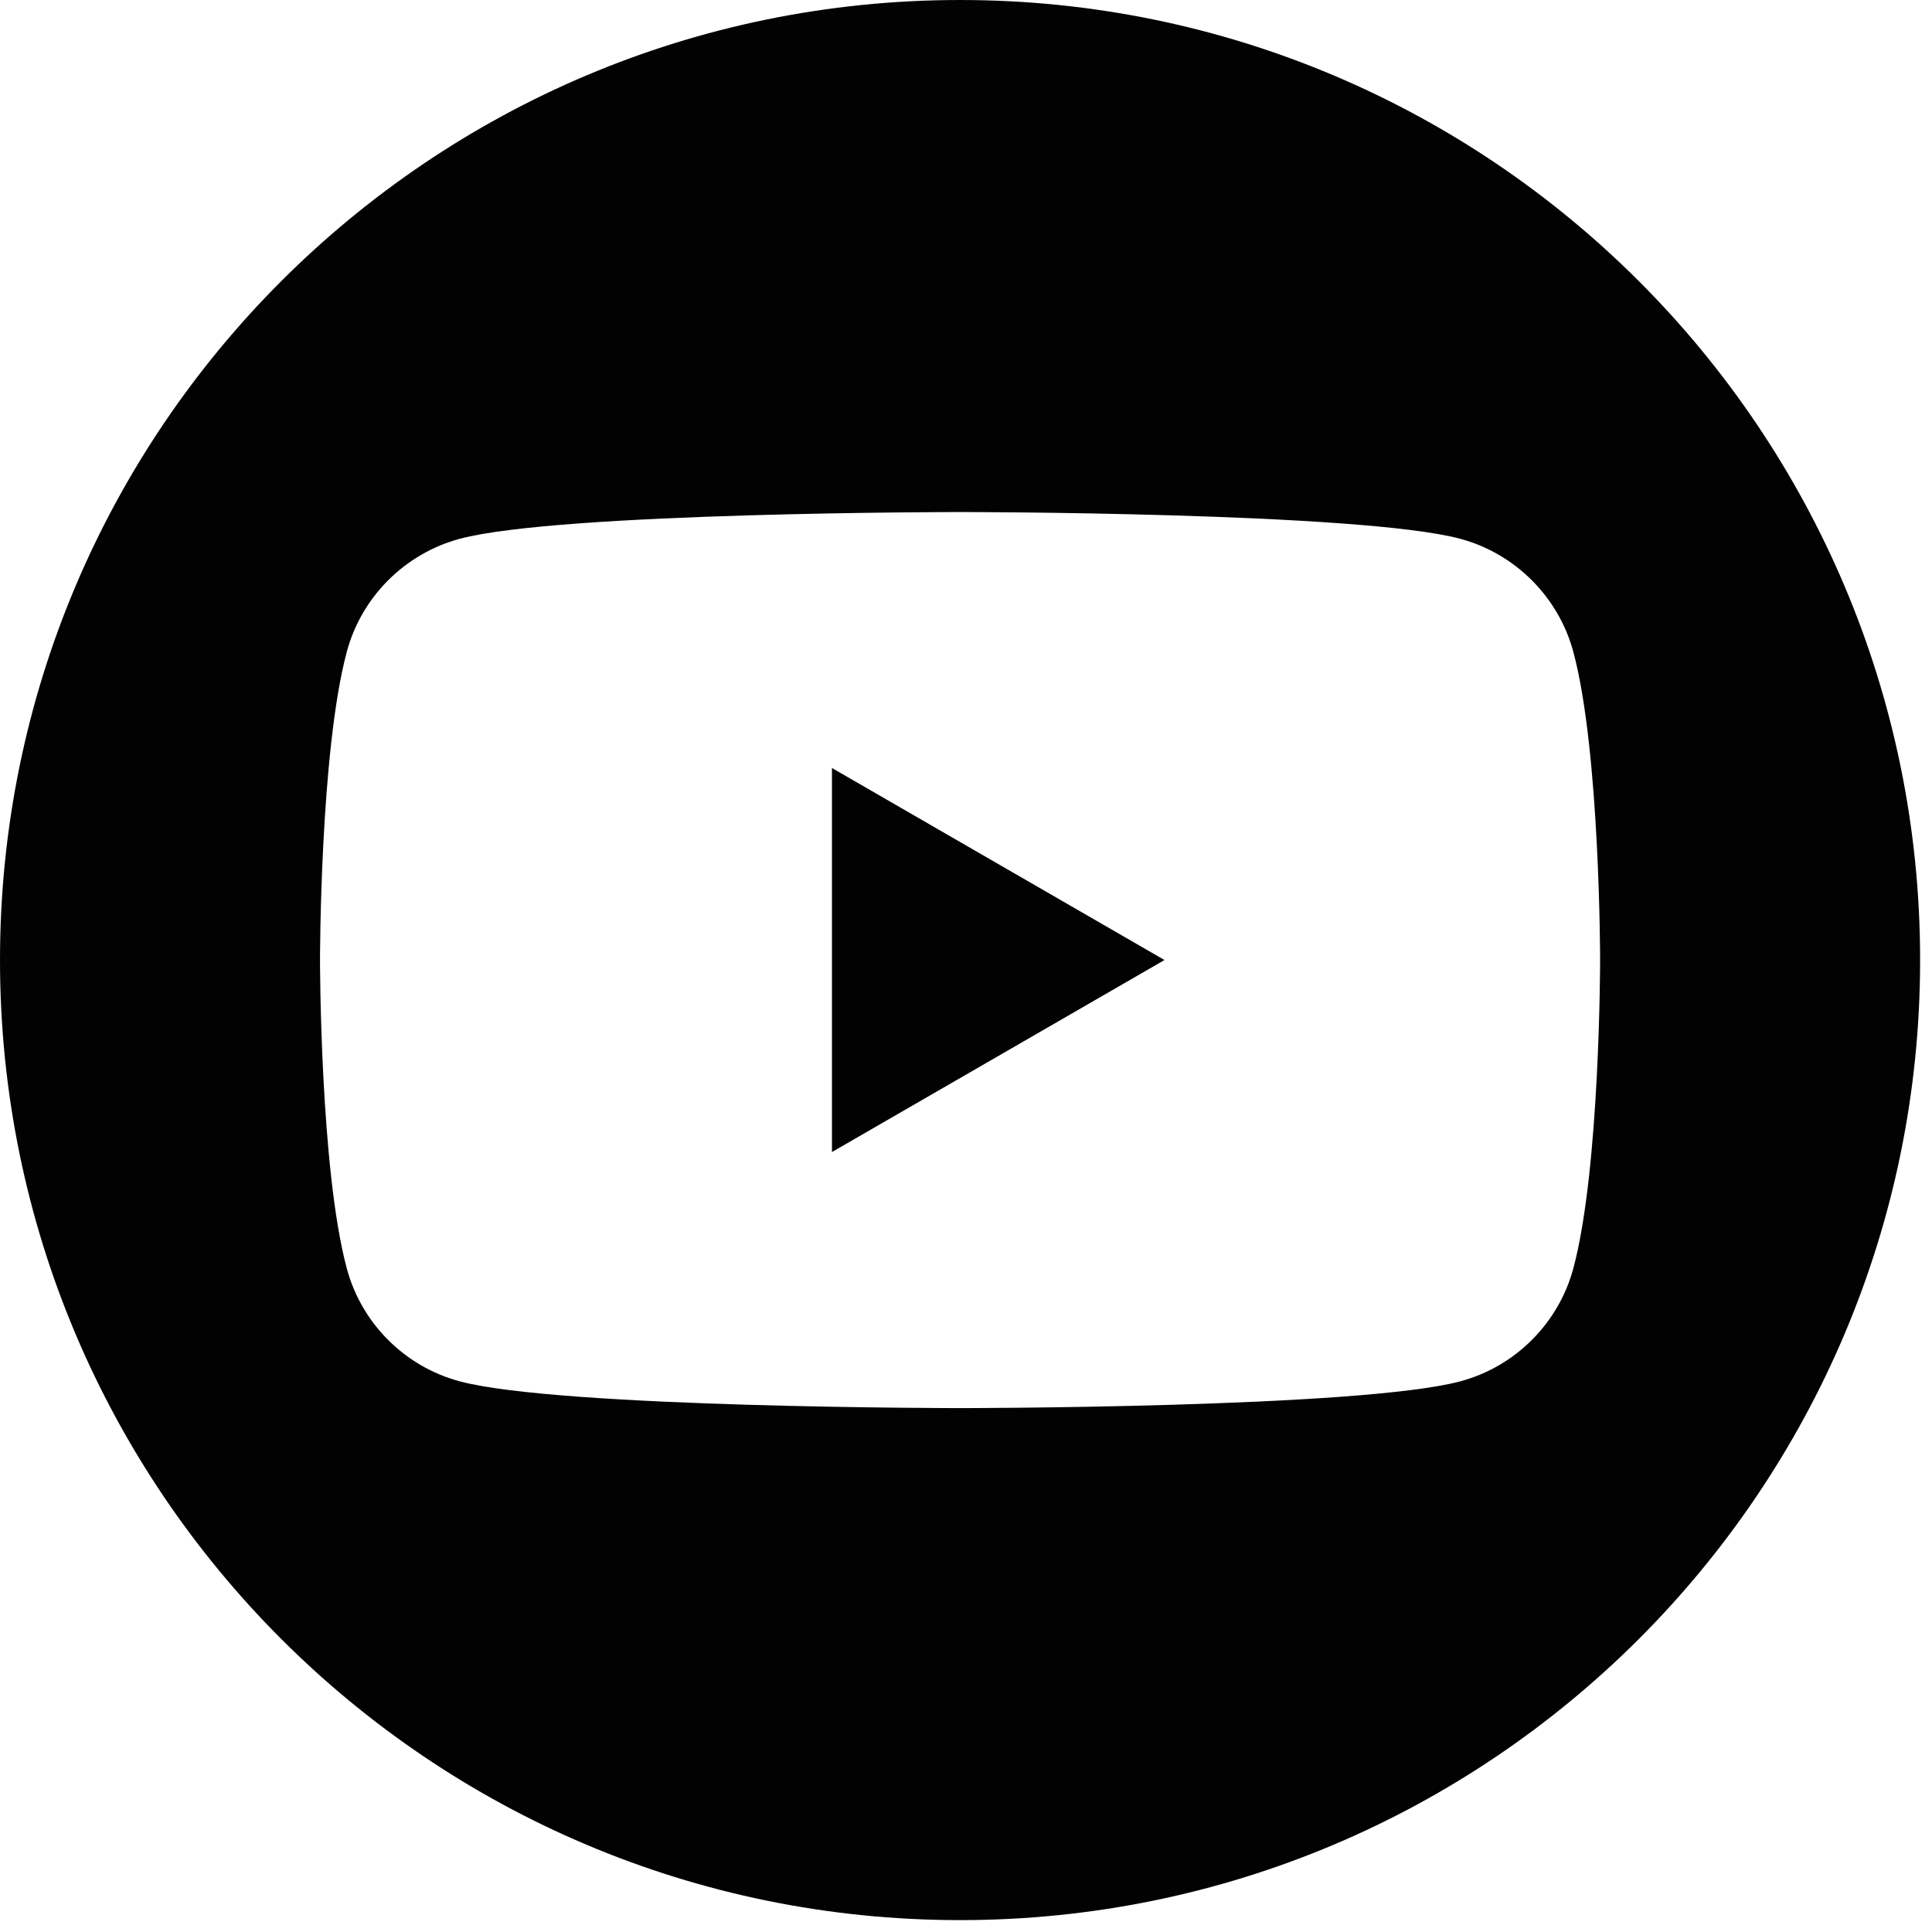<svg width="88" height="88" viewBox="0 0 88 88" fill="none" xmlns="http://www.w3.org/2000/svg">
<path d="M37.895 34.982L53.041 43.728L37.895 52.474V34.982Z" fill="#010201"/>
<path d="M43.73 0C19.578 0 0 19.578 0 43.73C0 67.881 19.578 87.459 43.73 87.459C67.881 87.459 87.459 67.881 87.459 43.73C87.459 19.578 67.881 0 43.73 0ZM71.665 57.768C70.991 60.276 69.015 62.252 66.508 62.919C61.96 64.137 43.73 64.137 43.73 64.137C43.73 64.137 25.493 64.137 20.945 62.919C18.438 62.252 16.462 60.276 15.794 57.768C14.576 53.221 14.576 43.73 14.576 43.73C14.576 43.73 14.576 34.245 15.794 29.697C16.462 27.19 18.438 25.214 20.945 24.54C25.493 23.323 43.73 23.323 43.73 23.323C43.73 23.323 61.96 23.323 66.508 24.54C69.015 25.214 70.991 27.19 71.665 29.697C72.883 34.245 72.883 43.73 72.883 43.73C72.883 43.73 72.883 53.221 71.665 57.768Z" fill="#010201"/>
</svg>
